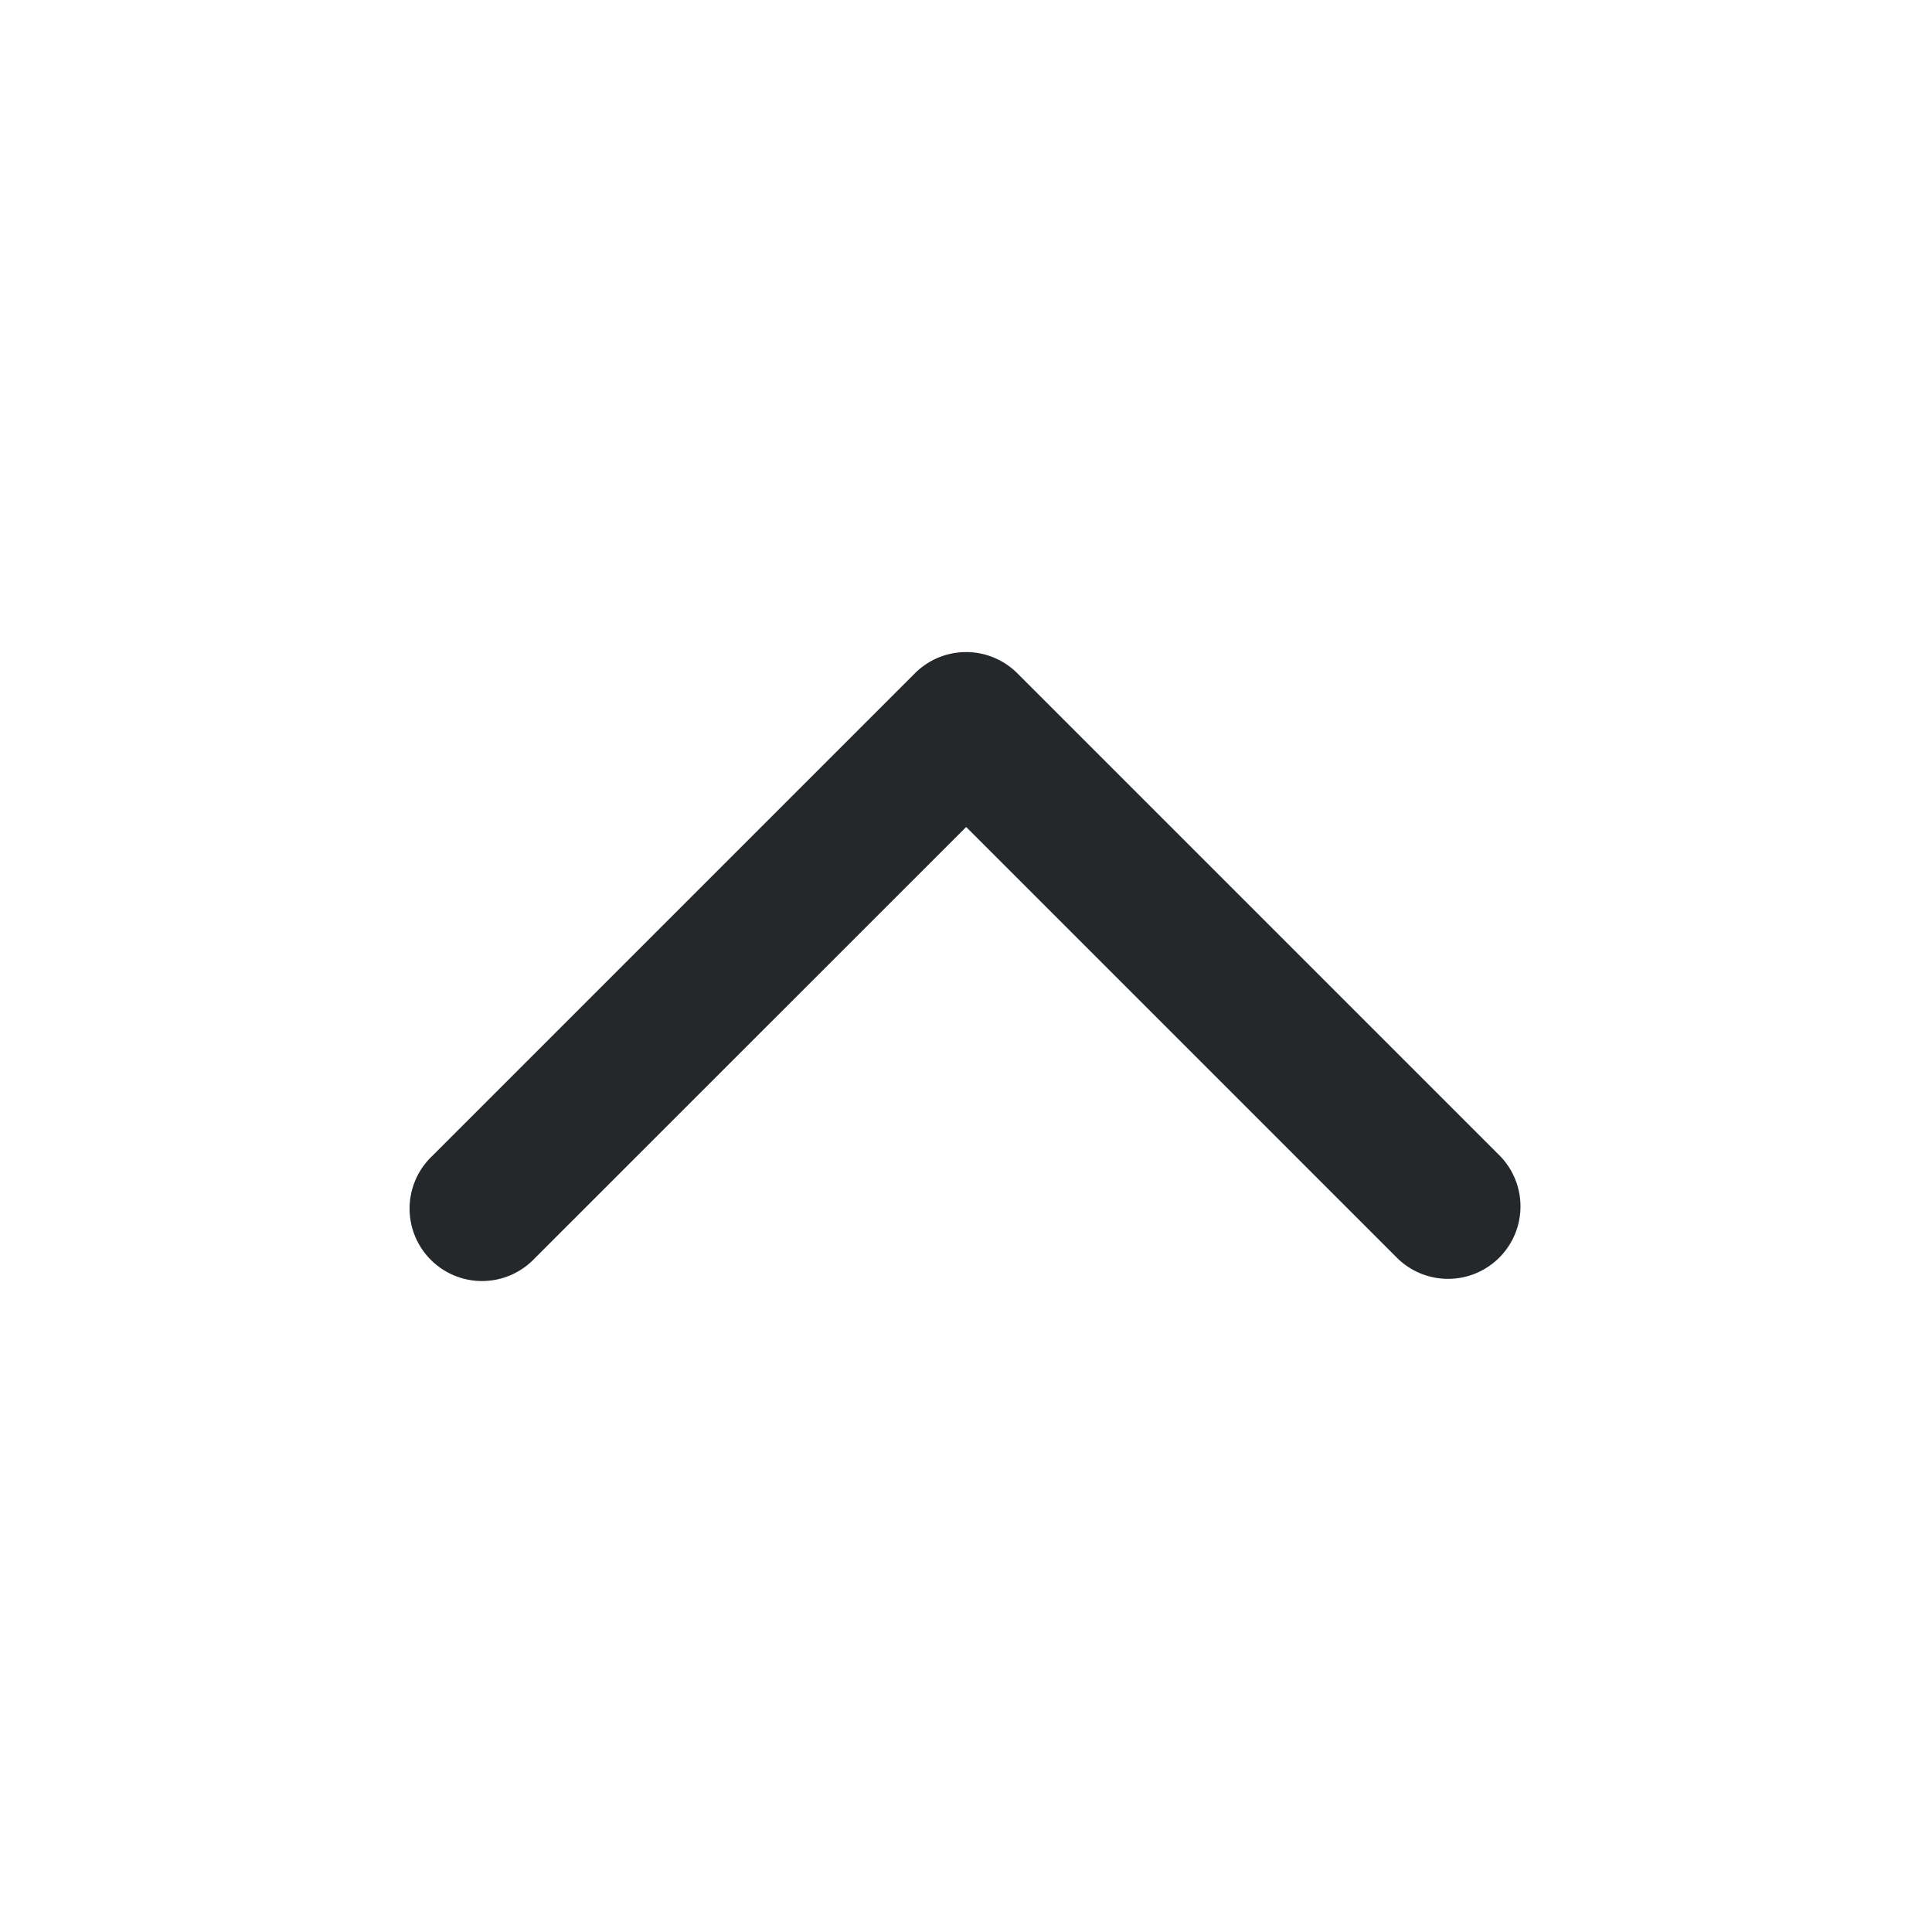<svg t="1757988219762" class="icon" viewBox="0 0 1024 1024" version="1.1" xmlns="http://www.w3.org/2000/svg" p-id="1768" xmlns:xlink="http://www.w3.org/1999/xlink" width="24" height="24"><path d="M484.907 356.864a38.4 38.4 0 0 1 54.315 0l256 256a38.4 38.4 0 0 1-54.315 54.272l-228.821-228.821-228.864 228.821a38.4 38.4 0 1 1-54.315-54.272l256-256z" fill="#25282B" p-id="1769"></path></svg>